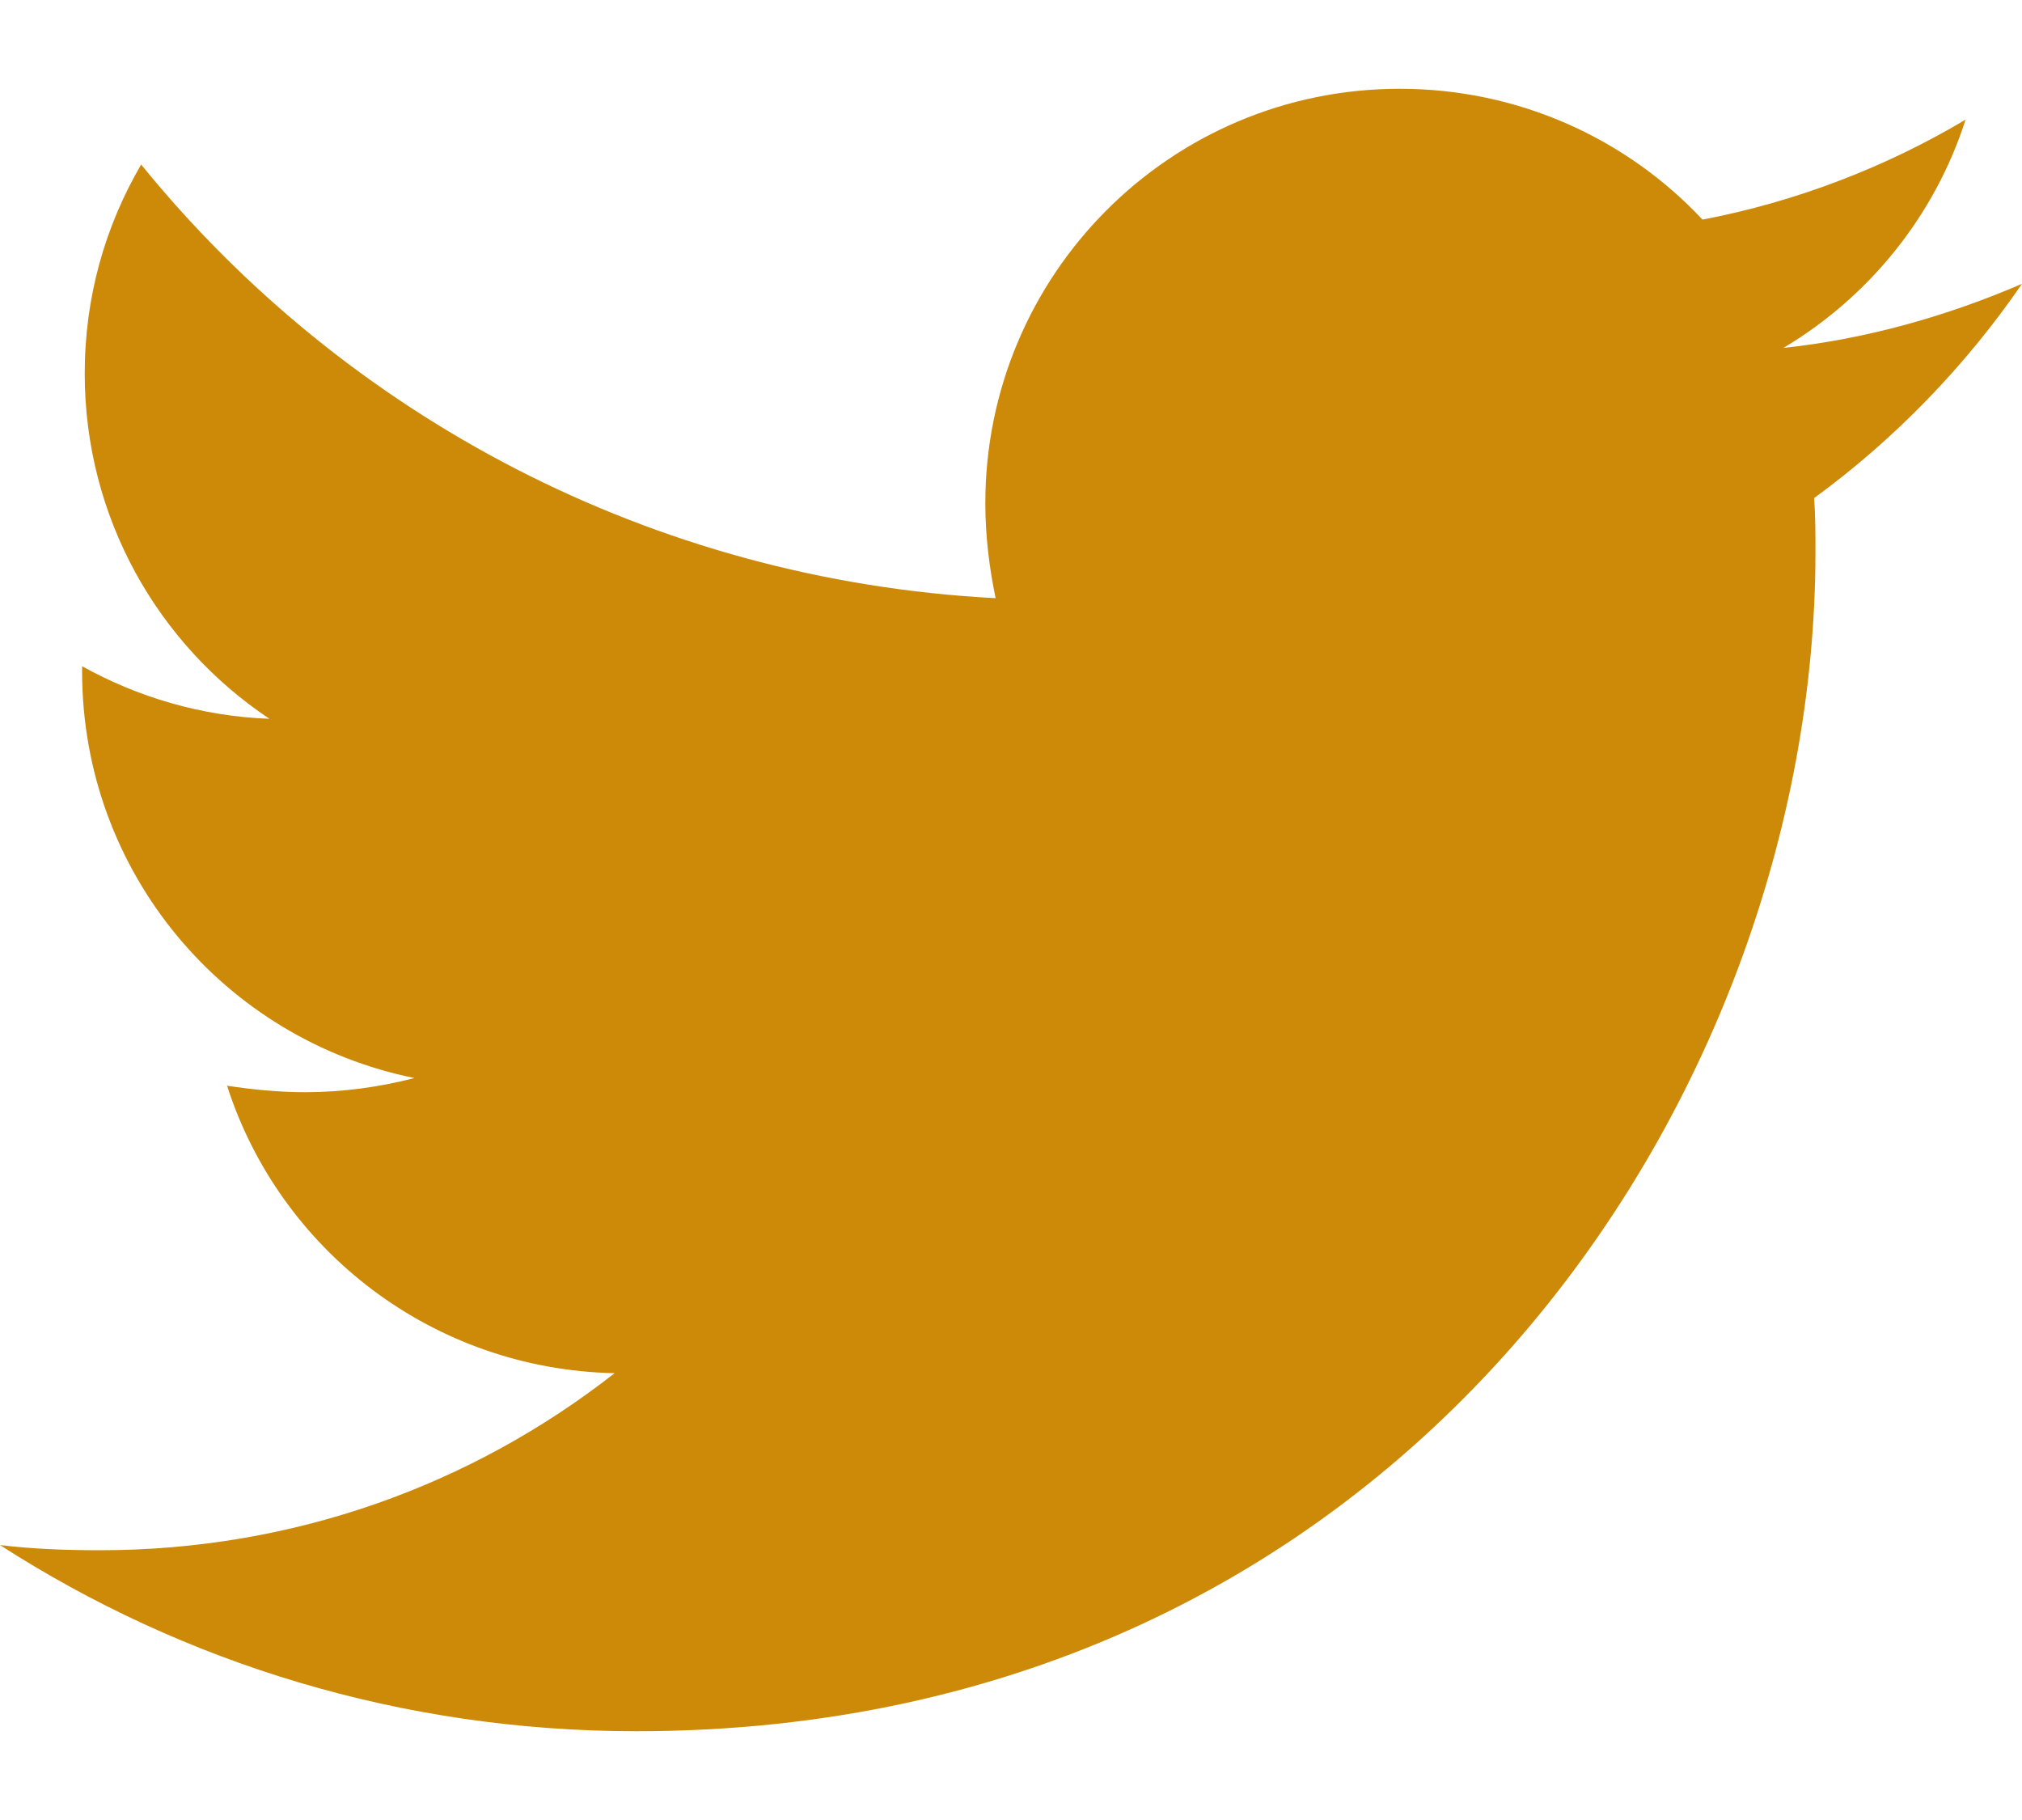<svg width="20" height="18" viewBox="0 0 20 18" fill="none" xmlns="http://www.w3.org/2000/svg">
<path d="M17.944 4.926C17.957 5.104 17.957 5.282 17.957 5.459C17.957 10.878 13.833 17.122 6.294 17.122C3.972 17.122 1.815 16.449 0 15.281C0.33 15.32 0.647 15.332 0.99 15.332C2.906 15.332 4.67 14.685 6.079 13.581C4.277 13.543 2.767 12.363 2.246 10.738C2.5 10.776 2.754 10.802 3.02 10.802C3.388 10.802 3.756 10.751 4.099 10.662C2.221 10.281 0.812 8.632 0.812 6.639V6.589C1.358 6.893 1.992 7.084 2.665 7.109C1.561 6.373 0.838 5.117 0.838 3.695C0.838 2.934 1.041 2.236 1.396 1.627C3.414 4.114 6.447 5.738 9.848 5.916C9.784 5.611 9.746 5.294 9.746 4.977C9.746 2.718 11.574 0.878 13.845 0.878C15.025 0.878 16.091 1.373 16.84 2.172C17.767 1.995 18.655 1.652 19.442 1.183C19.137 2.134 18.49 2.934 17.64 3.441C18.465 3.353 19.264 3.124 20 2.807C19.442 3.619 18.744 4.342 17.944 4.926Z" fill="#CD8A08"/>
</svg>
